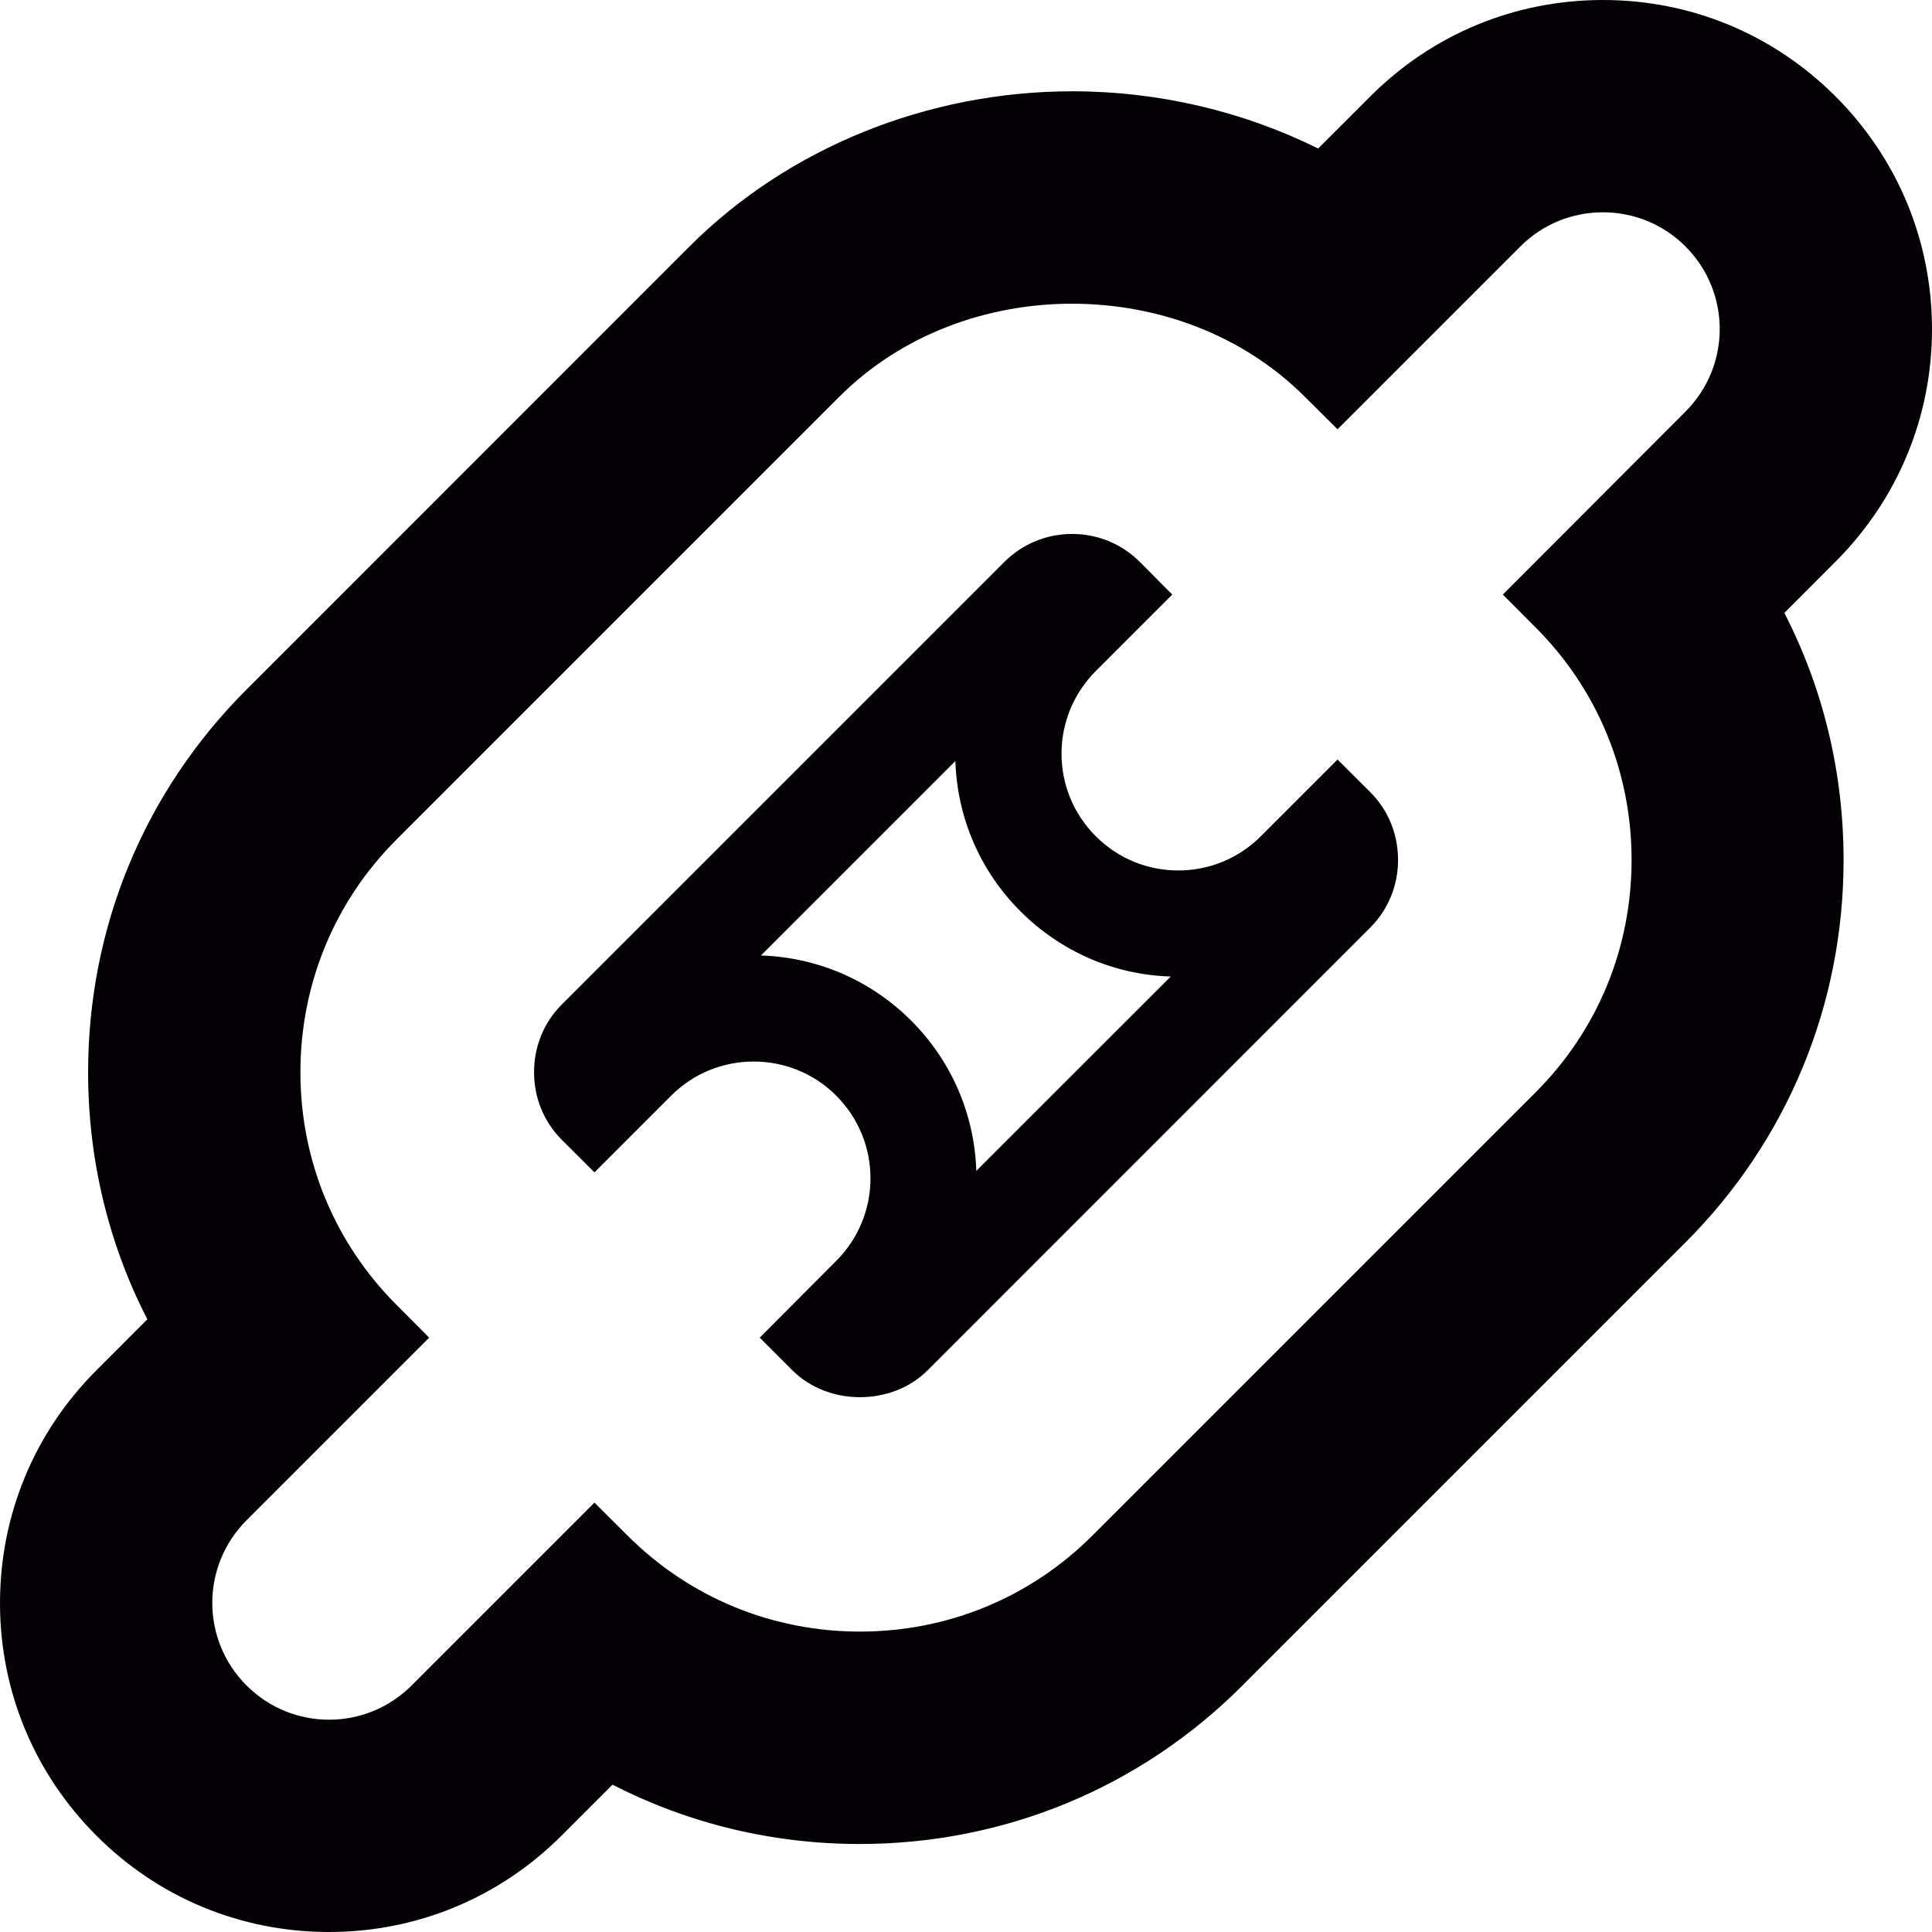 <?xml version="1.0" encoding="iso-8859-1"?>
<!-- Generator: Adobe Illustrator 18.1.1, SVG Export Plug-In . SVG Version: 6.00 Build 0)  -->
<svg version="1.1" id="Capa_1" xmlns="http://www.w3.org/2000/svg"  x="0px" y="0px"
	 viewBox="0 0 18.2 18.2" style="enable-background:new 0 0 18.2 18.2;" xml:space="preserve">
<g>
	<g>
		<path style="fill:#030104;" d="M15.1,2c0.282,0,0.562,0.106,0.777,0.321c0.431,0.431,0.431,1.127,0,1.557l-1.72,1.723l0.307,0.308
			c0.585,0.584,0.906,1.362,0.906,2.192s-0.321,1.607-0.906,2.191l-4.172,4.172c-0.584,0.584-1.361,0.906-2.191,0.906
			s-1.607-0.322-2.191-0.906L5.6,14.155l-1.723,1.723C3.662,16.093,3.382,16.2,3.1,16.2s-0.562-0.107-0.777-0.322
			c-0.431-0.43-0.431-1.126,0-1.557l1.72-1.72l-0.308-0.309c-0.583-0.584-0.905-1.361-0.905-2.191s0.321-1.608,0.905-2.192
			l4.173-4.173c0.584-0.584,1.387-0.875,2.191-0.875s1.607,0.291,2.191,0.875l0.31,0.308l1.723-1.723C14.538,2.106,14.818,2,15.1,2
			 M15.1,0c-0.828,0-1.605,0.321-2.191,0.908l-0.492,0.491C11.71,1.048,10.913,0.86,10.101,0.86c-1.363,0-2.677,0.533-3.605,1.461
			L2.324,6.494C1.36,7.456,0.83,8.735,0.83,10.101c0,0.822,0.192,1.616,0.558,2.327l-0.479,0.48C0.323,13.493,0,14.272,0,15.101
			c0,0.827,0.322,1.605,0.908,2.191C1.492,17.878,2.271,18.2,3.099,18.2s1.605-0.322,2.191-0.908l0.48-0.48
			c0.711,0.365,1.504,0.559,2.328,0.559c1.363,0,2.645-0.53,3.605-1.492l4.172-4.172c0.963-0.962,1.492-2.242,1.492-3.605
			c0-0.824-0.192-1.617-0.558-2.328l0.479-0.48C17.877,4.707,18.2,3.928,18.2,3.101c0-0.828-0.322-1.606-0.908-2.192
			C16.705,0.321,15.928,0,15.1,0z"/>
	</g>
	<g>
		<path style="fill:#030104;" d="M9,7.169c0.017,0.535,0.233,1.036,0.613,1.416c0.381,0.38,0.881,0.598,1.416,0.614L9.197,11.03
			C9.18,10.496,8.963,9.995,8.584,9.615c-0.381-0.38-0.881-0.597-1.416-0.614L9,7.169 M10.1,5.03c-0.242,0-0.468,0.094-0.637,0.262
			L5.291,9.464c-0.168,0.168-0.26,0.395-0.26,0.637c0,0.24,0.092,0.467,0.26,0.635L5.6,11.044l0.723-0.723
			C6.538,10.106,6.818,10,7.1,10s0.562,0.106,0.777,0.321c0.431,0.431,0.431,1.127,0,1.557l-0.72,0.723l0.308,0.308
			c0.168,0.168,0.401,0.253,0.636,0.253s0.468-0.084,0.637-0.253l4.172-4.173c0.168-0.168,0.26-0.395,0.26-0.635
			c0-0.242-0.092-0.469-0.26-0.637L12.6,7.155l-0.723,0.723C11.662,8.093,11.382,8.2,11.1,8.2s-0.562-0.107-0.777-0.322
			c-0.431-0.43-0.431-1.126,0-1.557l0.72-0.72l-0.307-0.309C10.567,5.124,10.341,5.03,10.1,5.03z"/>
	</g>
</g>
<g>
</g>
<g>
</g>
<g>
</g>
<g>
</g>
<g>
</g>
<g>
</g>
<g>
</g>
<g>
</g>
<g>
</g>
<g>
</g>
<g>
</g>
<g>
</g>
<g>
</g>
<g>
</g>
<g>
</g>
</svg>
